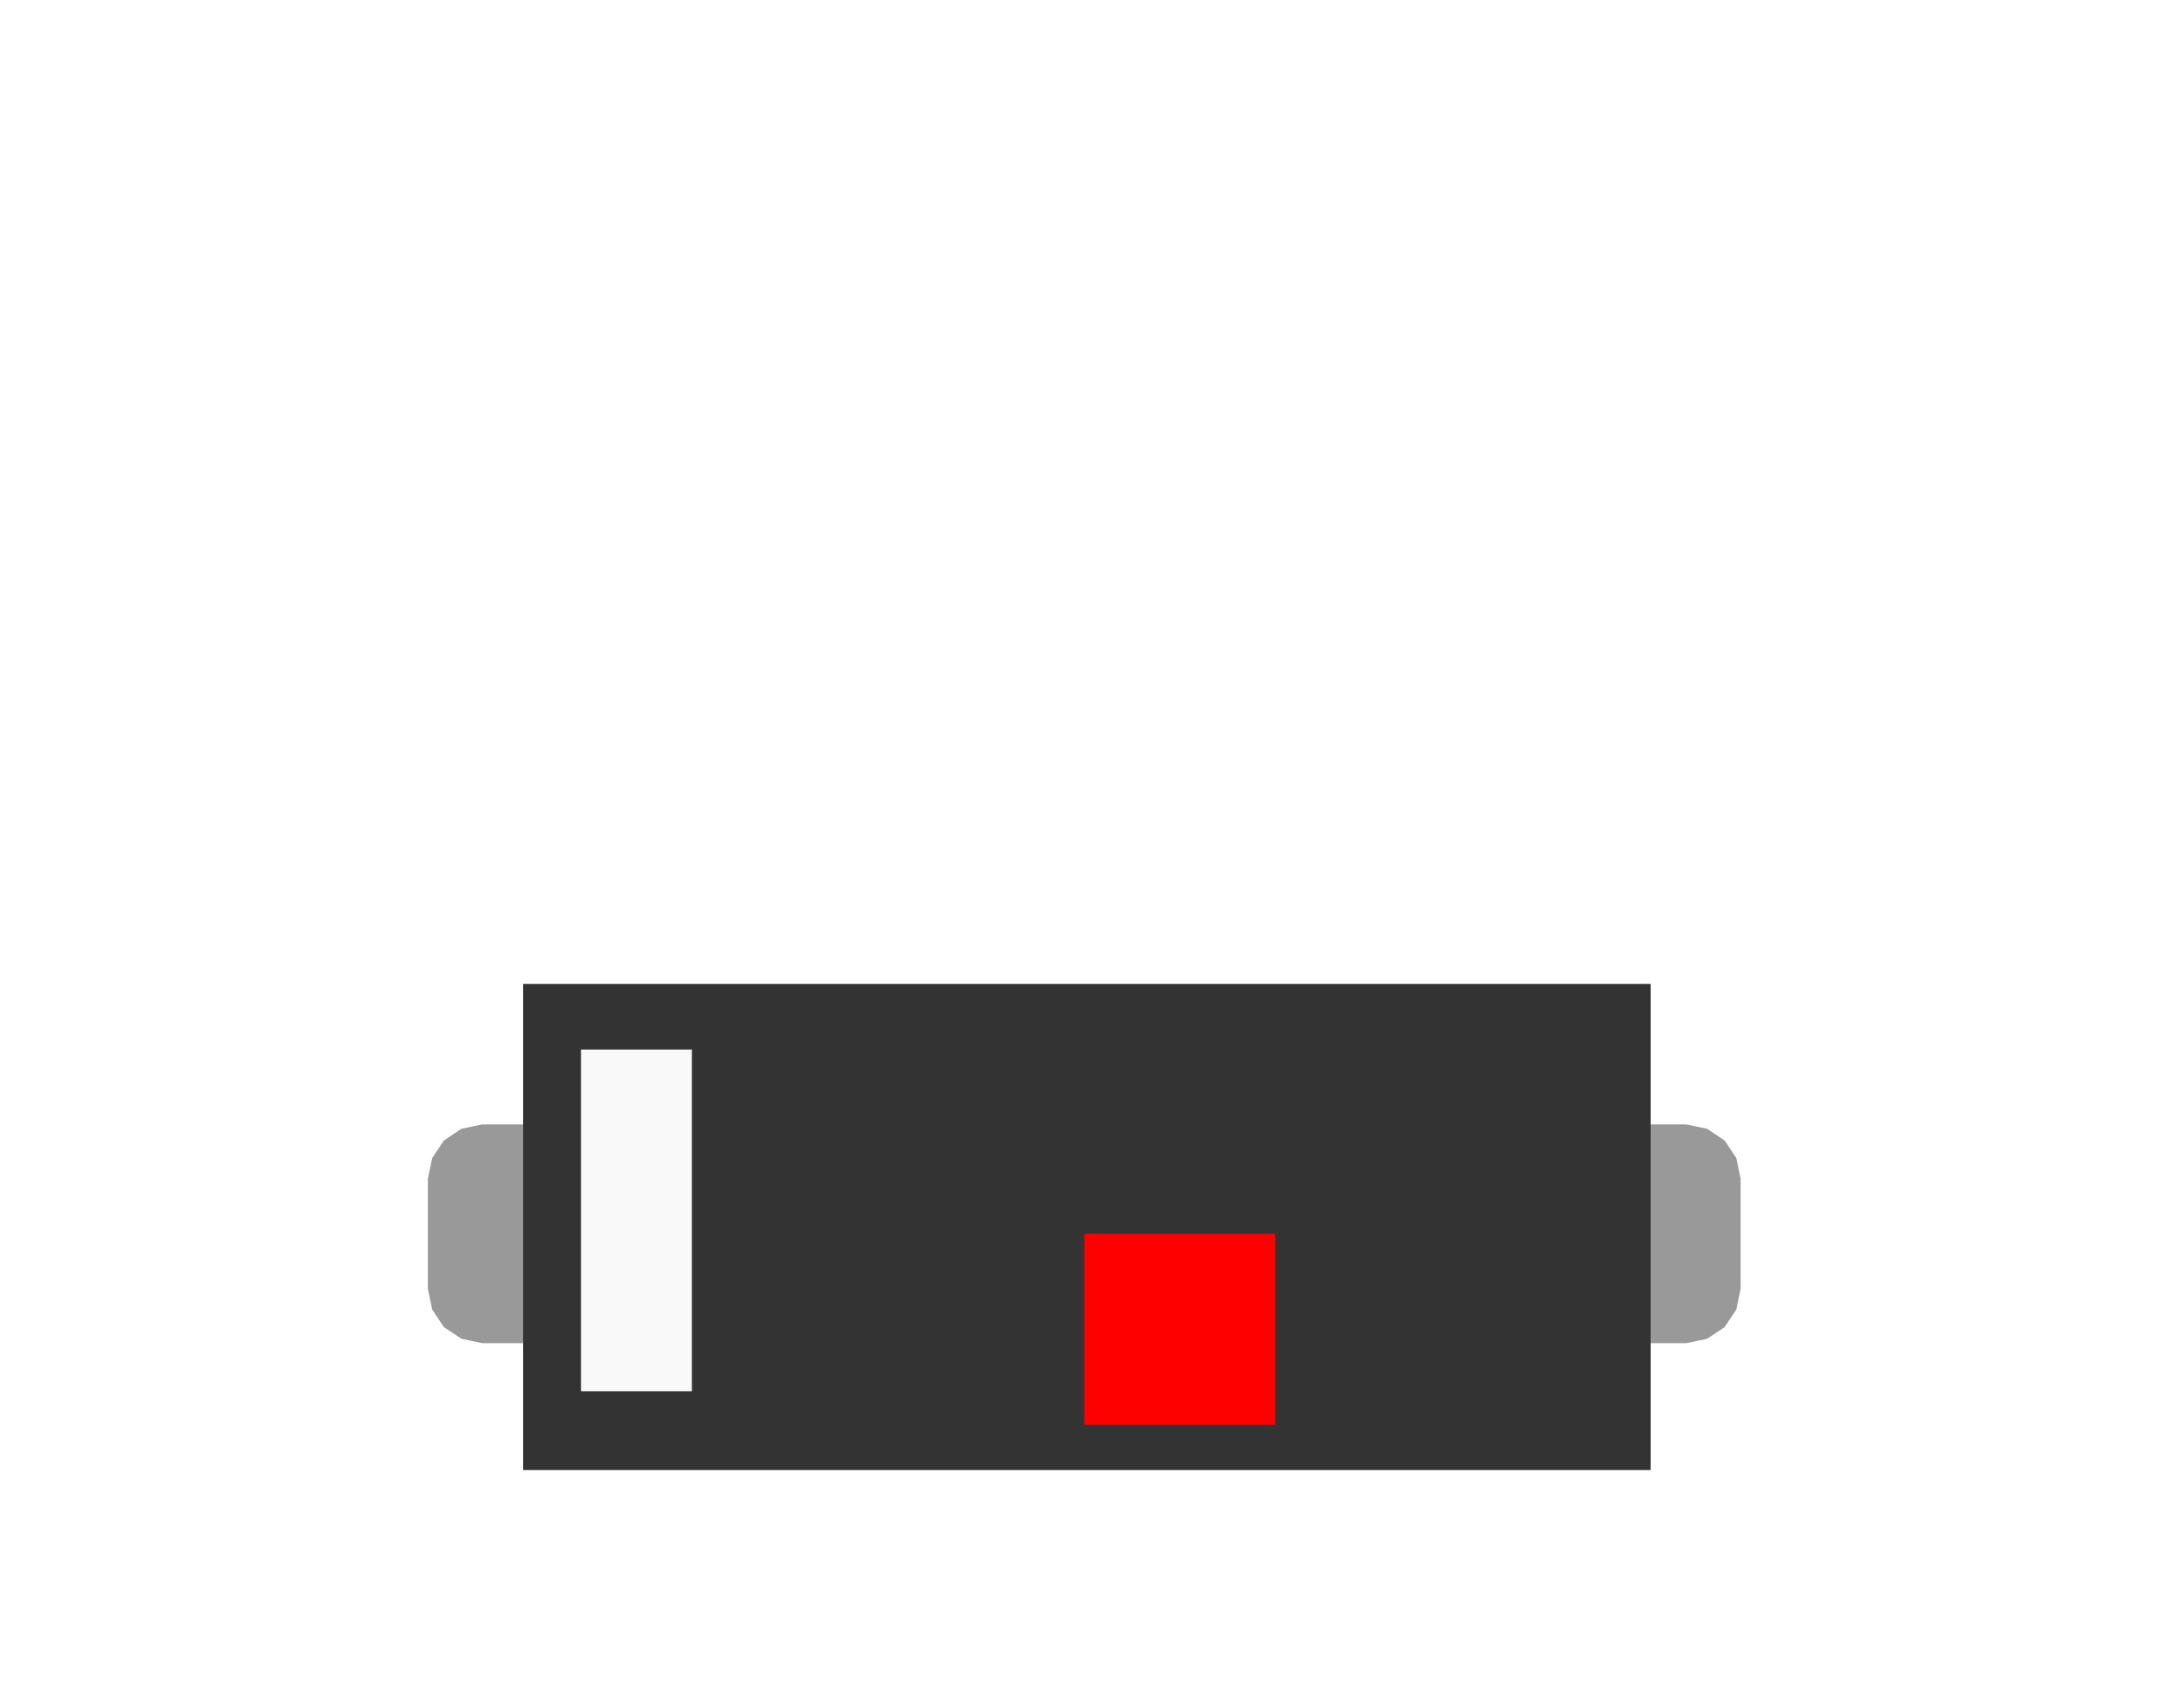 <?xml version="1.0" encoding="UTF-8" standalone="no"?>
<svg
   version="1.1"
   width="4.461mm"
   height="3.513mm"
   viewBox="-2.23 -2.538 4.461 3.513"
   id="svg206"
   sodipodi:docname="D_SOD-323.svg"
   inkscape:version="1.2.2 (b0a8486541, 2022-12-01)"
   xmlns:inkscape="http://www.inkscape.org/namespaces/inkscape"
   xmlns:sodipodi="http://sodipodi.sourceforge.net/DTD/sodipodi-0.dtd"
   xmlns="http://www.w3.org/2000/svg"
   xmlns:svg="http://www.w3.org/2000/svg">
  <defs
     id="defs210" />
  <sodipodi:namedview
     id="namedview208"
     pagecolor="#ffffff"
     bordercolor="#000000"
     borderopacity="0.25"
     inkscape:showpageshadow="2"
     inkscape:pageopacity="0.0"
     inkscape:pagecheckerboard="0"
     inkscape:deskcolor="#d1d1d1"
     inkscape:document-units="mm"
     showgrid="false"
     inkscape:zoom="54.310201"
     inkscape:cx="8.4330382"
     inkscape:cy="6.6377954"
     inkscape:window-width="1487"
     inkscape:window-height="941"
     inkscape:window-x="33"
     inkscape:window-y="61"
     inkscape:window-maximized="0"
     inkscape:current-layer="svg206" />
  <title
     id="title2">Picture generated by PcbDraw </title>
  <desc
     id="desc4">Picture generated by PcbDraw</desc>
  <g
     id="KiCAD footprint top">
    <g
       id="substrate-copper"
       style="fill:#999999;stroke:#666666;fill-opacity:1">
      <g
         style="fill-opacity:1;stroke-opacity:1;stroke-linecap:round;stroke-linejoin:round;fill:#999999"
         transform="translate(0 0) scale(1 1)"
         id="g6" />
      <g
         style="fill-opacity:1;stroke-width:0;stroke-opacity:1;stroke-linecap:round;stroke-linejoin:round;fill:#999999"
         id="g24">
        <g
           id="g8"
           style="fill:#999999;fill-opacity:1" />
        <g
           style="fill-opacity:1;stroke-width:0;stroke-opacity:1;stroke-linecap:round;stroke-linejoin:round;fill:#999999"
           id="g10" />
        <g
           style="fill-opacity:1;stroke-width:0;stroke-opacity:1;stroke-linecap:round;stroke-linejoin:round;fill:#999999"
           id="g16">
          <path
             style="fill-opacity:1;stroke-width:0;stroke-opacity:1;stroke-linecap:round;stroke-linejoin:round;fill-rule:evenodd;fill:#999999"
             d="M -1.35,-0.113 -1.341,-0.156 -1.317,-0.192 -1.281,-0.216 -1.238,-0.225 -0.863,-0.225 -0.819,-0.216 -0.783,-0.192 -0.759,-0.156 -0.75,-0.113 -0.75,0.113 -0.759,0.156 -0.783,0.192 -0.819,0.216 -0.863,0.225 -1.238,0.225 -1.281,0.216 -1.317,0.192 -1.341,0.156 -1.35,0.113 Z"
             id="path12" />
          <path
             style="fill-opacity:1;stroke-width:0;stroke-opacity:1;stroke-linecap:round;stroke-linejoin:round;fill-rule:evenodd;fill:#999999"
             d="M 0.75,-0.113 0.759,-0.156 0.783,-0.192 0.819,-0.216 0.863,-0.225 1.238,-0.225 1.281,-0.216 1.317,-0.192 1.341,-0.156 1.35,-0.113 1.35,0.113 1.341,0.156 1.317,0.192 1.281,0.216 1.238,0.225 0.863,0.225 0.819,0.216 0.783,0.192 0.759,0.156 0.75,0.113 Z"
             id="path14" />
        </g>
        <g
           id="g18"
           style="fill:#999999;fill-opacity:1" />
        <g
           id="g20"
           style="fill:#999999;fill-opacity:1" />
        <g
           id="g22"
           style="fill:#999999;fill-opacity:1" />
      </g>
      <g
         style="fill-opacity:1;stroke-width:0;stroke-opacity:1;stroke-linecap:round;stroke-linejoin:round;fill:#999999"
         id="g26" />
      <g
         style="fill-opacity:1;stroke-width:0;stroke-opacity:1;stroke-linecap:round;stroke-linejoin:round;fill:#999999"
         id="g28" />
    </g>
  </g>
  <rect
     style="fill:#333333;fill-opacity:1;stroke:none;stroke-width:0.114;stroke-miterlimit:3.5;stroke-dasharray:none;stop-color:#000000"
     id="rect1345"
     width="2.319"
     height="1"
     x="-1.154"
     y="-0.514" />
  <rect
     style="fill:#f9f9f9;fill-opacity:1;stroke:none;stroke-width:0.1;stroke-miterlimit:3.5;stroke-dasharray:none;stop-color:#000000"
     id="rect2110"
     width="0.228"
     height="0.703"
     x="-1.035"
     y="-0.379" />
  <rect
     id="origin"
     fill="red"
     width="0.393"
     height="0.393"
     x="0"
     y="0" />
</svg>
